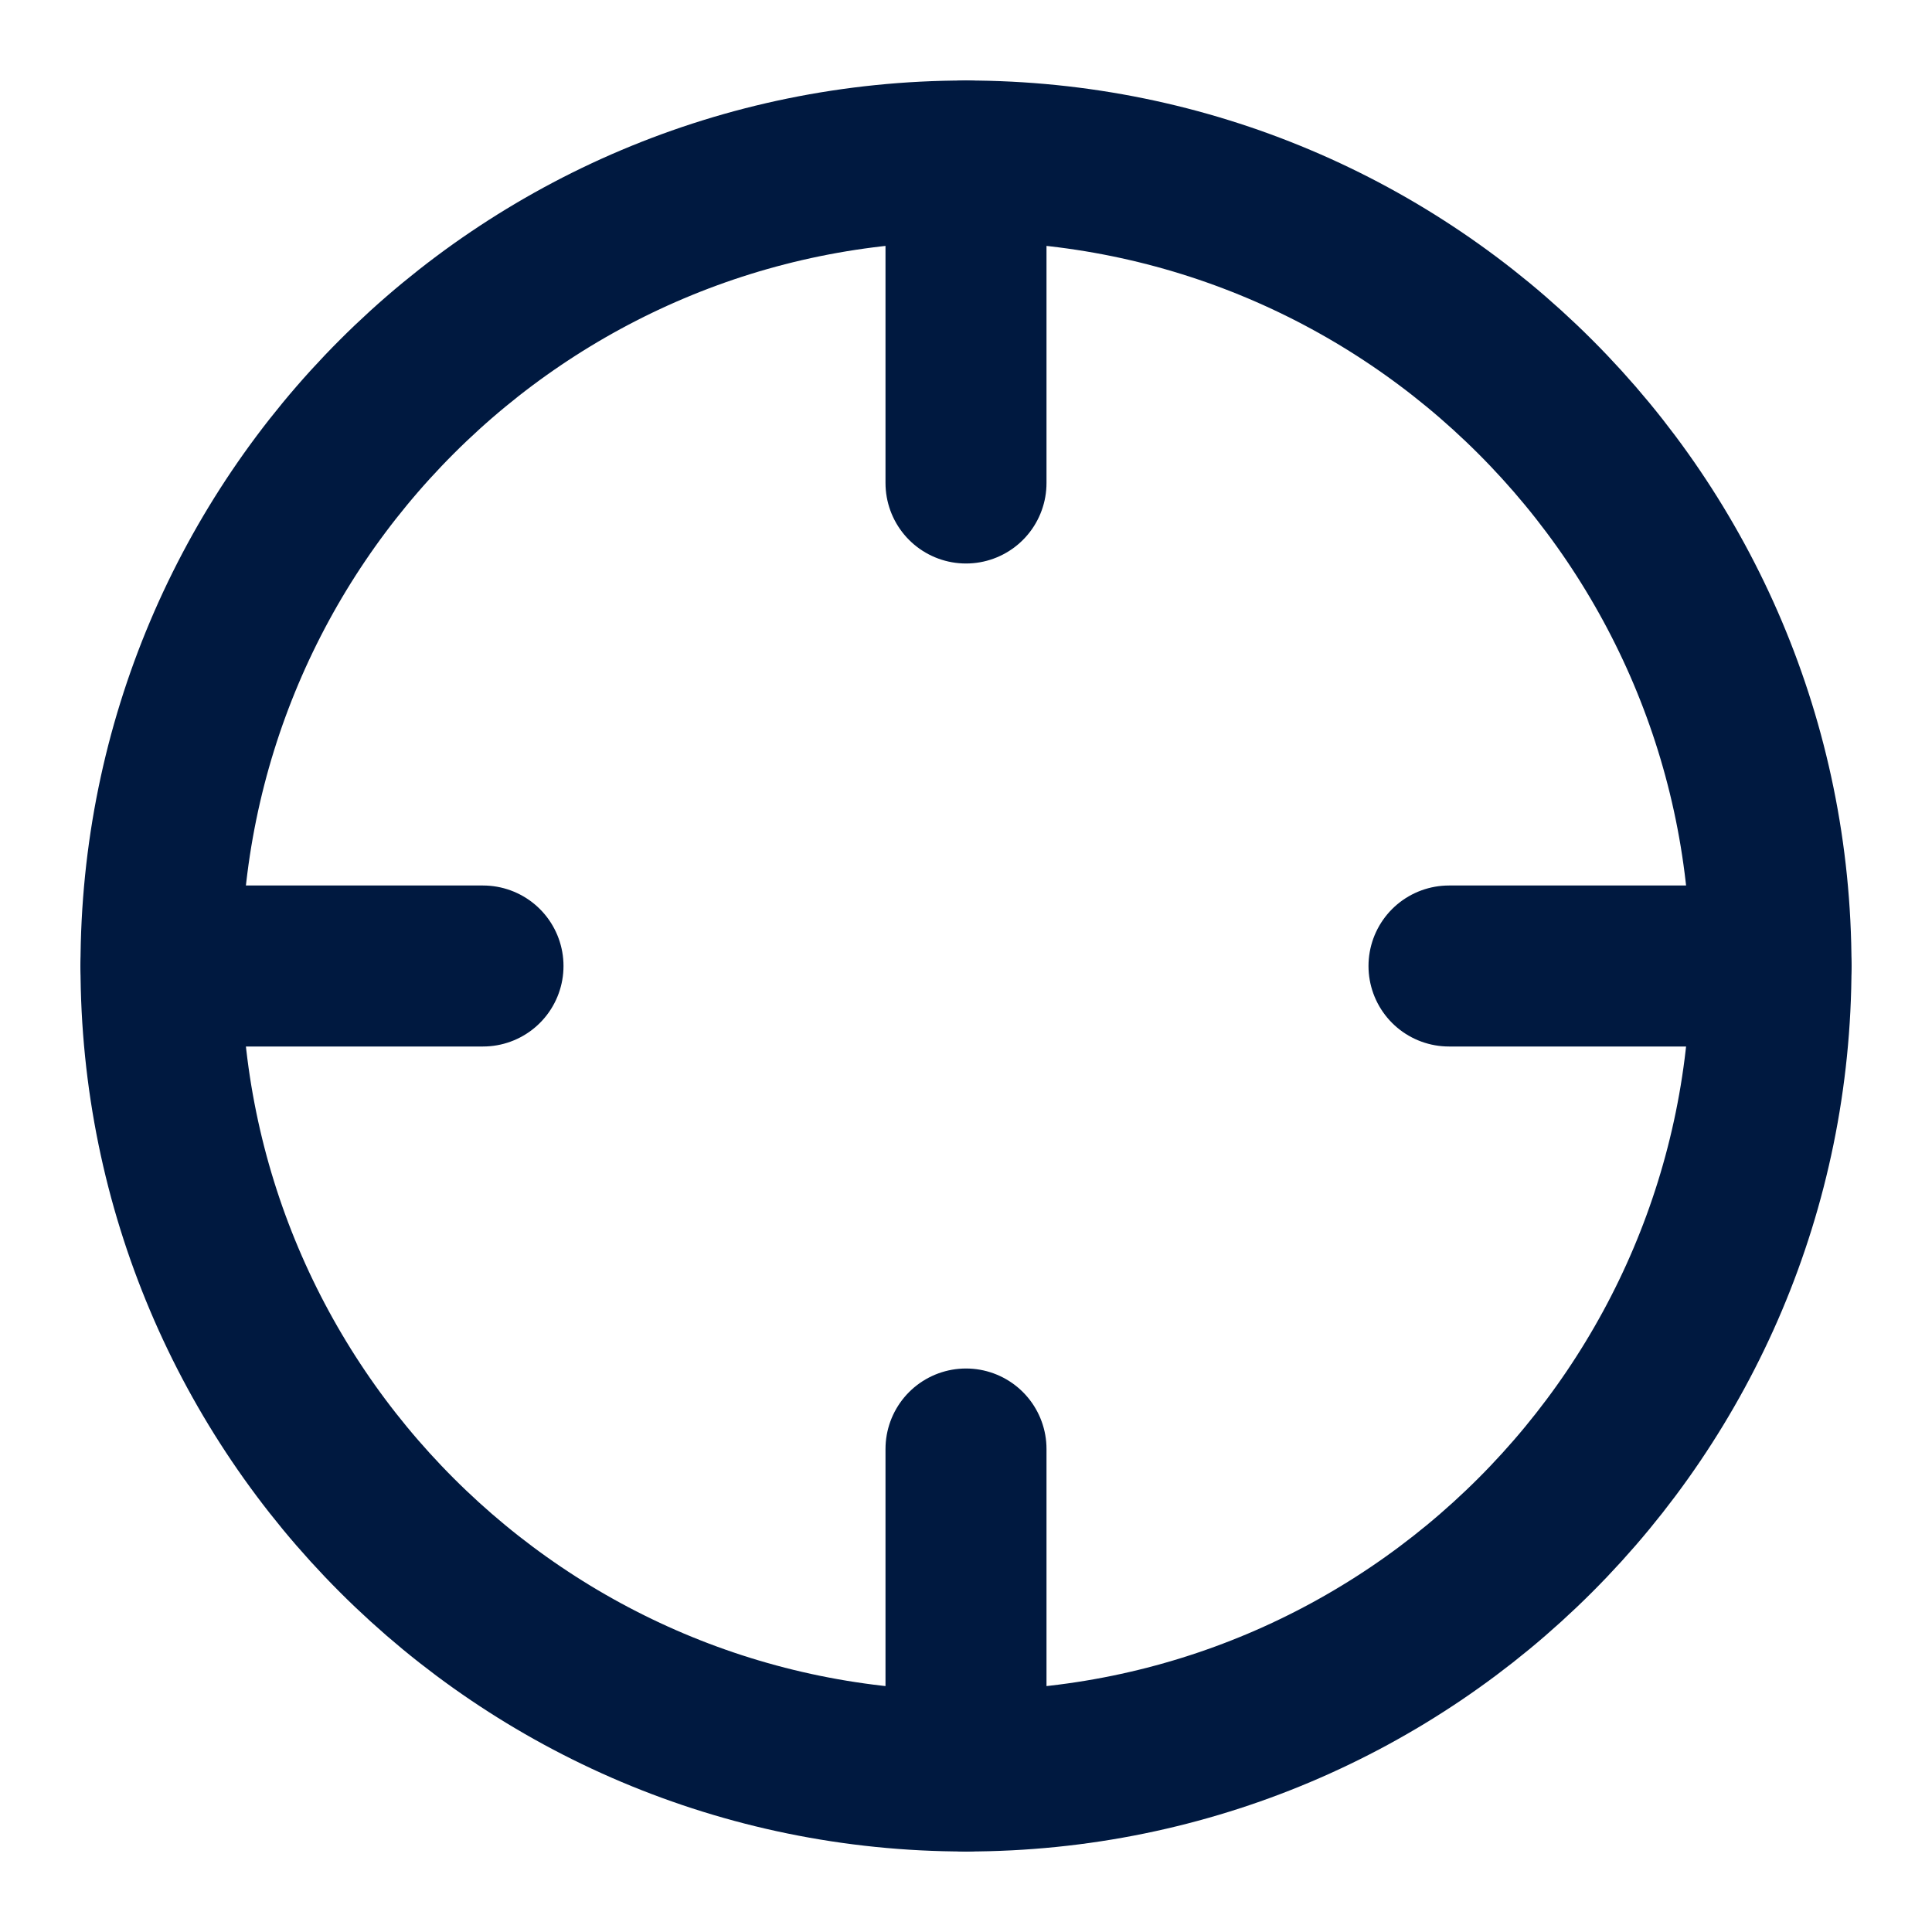 <svg width="24" height="24" viewBox="0 0 24 24" fill="none" xmlns="http://www.w3.org/2000/svg">
<path d="M12 22C17.523 22 22 17.523 22 12C22 6.477 17.523 2 12 2C6.477 2 2 6.477 2 12C2 17.523 6.477 22 12 22Z" stroke="#001940" stroke-width="2" stroke-linecap="round" stroke-linejoin="round"/>
<path d="M22 12H18" stroke="#001940" stroke-width="2" stroke-linecap="round" stroke-linejoin="round"/>
<path d="M6 12H2" stroke="#001940" stroke-width="2" stroke-linecap="round" stroke-linejoin="round"/>
<path d="M12 6V2" stroke="#001940" stroke-width="2" stroke-linecap="round" stroke-linejoin="round"/>
<path d="M12 22V18" stroke="#001940" stroke-width="2" stroke-linecap="round" stroke-linejoin="round"/>
</svg>
